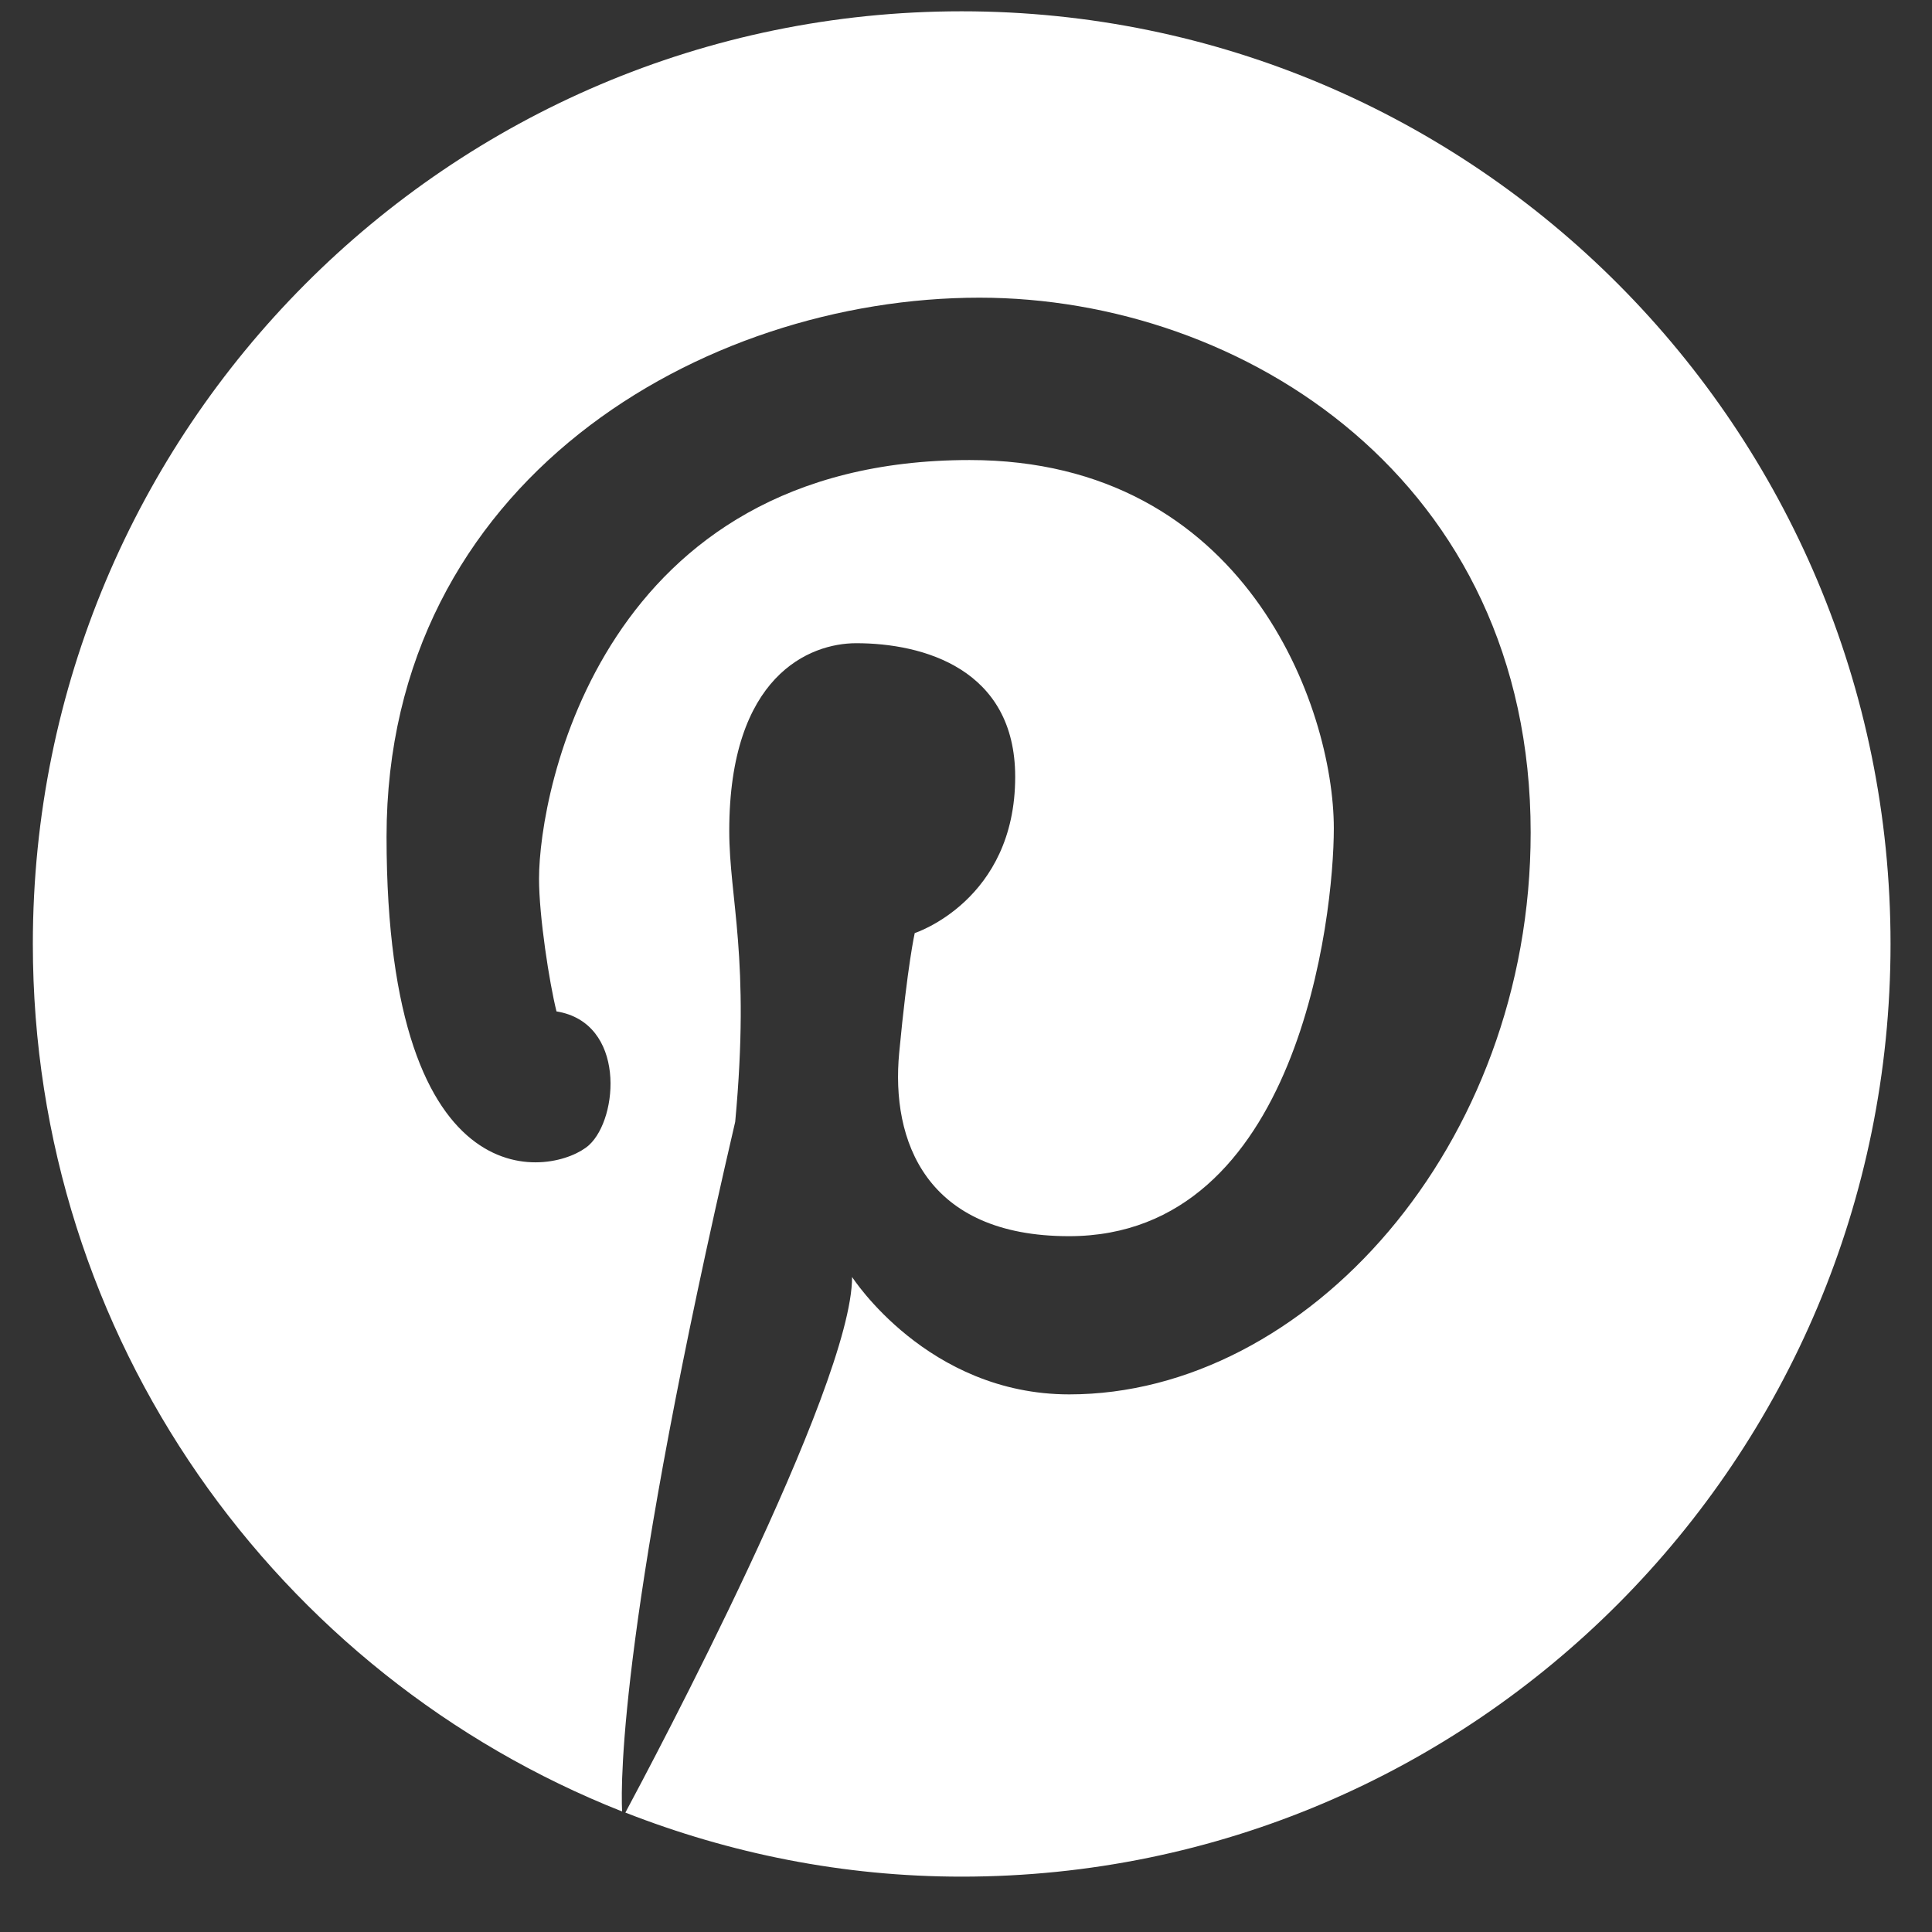 <svg width="26" height="26" viewBox="0 0 26 26" fill="none" xmlns="http://www.w3.org/2000/svg">
<rect x="0" y="0" width="26" height="26" fill="#333333" stroke="none"/>
<path d="M12.941 0.152C6.038 0.152 0.442 5.771 0.442 12.703C0.442 18.014 3.732 22.544 8.372 24.378C8.351 23.948 8.354 21.728 9.894 15.097C10.1 12.885 9.814 12.1 9.814 11.181C9.814 9.095 10.893 8.656 11.523 8.656C12.421 8.656 13.662 9 13.662 10.454C13.662 12.12 12.31 12.557 12.31 12.557C12.31 12.557 12.213 12.983 12.101 14.167C11.988 15.352 12.46 16.636 14.386 16.636C17.474 16.636 17.95 12.332 17.95 11.148C17.95 9.512 16.756 6.191 13.049 6.191C8.105 6.191 7.254 10.638 7.254 11.825C7.254 12.332 7.393 13.227 7.489 13.611C8.423 13.762 8.326 15.046 7.927 15.41C7.483 15.811 5.202 16.288 5.202 11.26C5.202 6.473 9.452 4.006 13.181 4.006C16.732 4.006 20.599 6.466 20.599 11.204C20.599 15.435 17.57 18.765 14.39 18.765C12.48 18.765 11.467 17.185 11.467 17.185C11.467 18.664 8.762 23.748 8.416 24.393C9.821 24.943 11.343 25.255 12.942 25.255C19.846 25.255 25.442 19.636 25.442 12.703C25.442 5.771 19.845 0.152 12.941 0.152Z" fill="white"/>
</svg>
